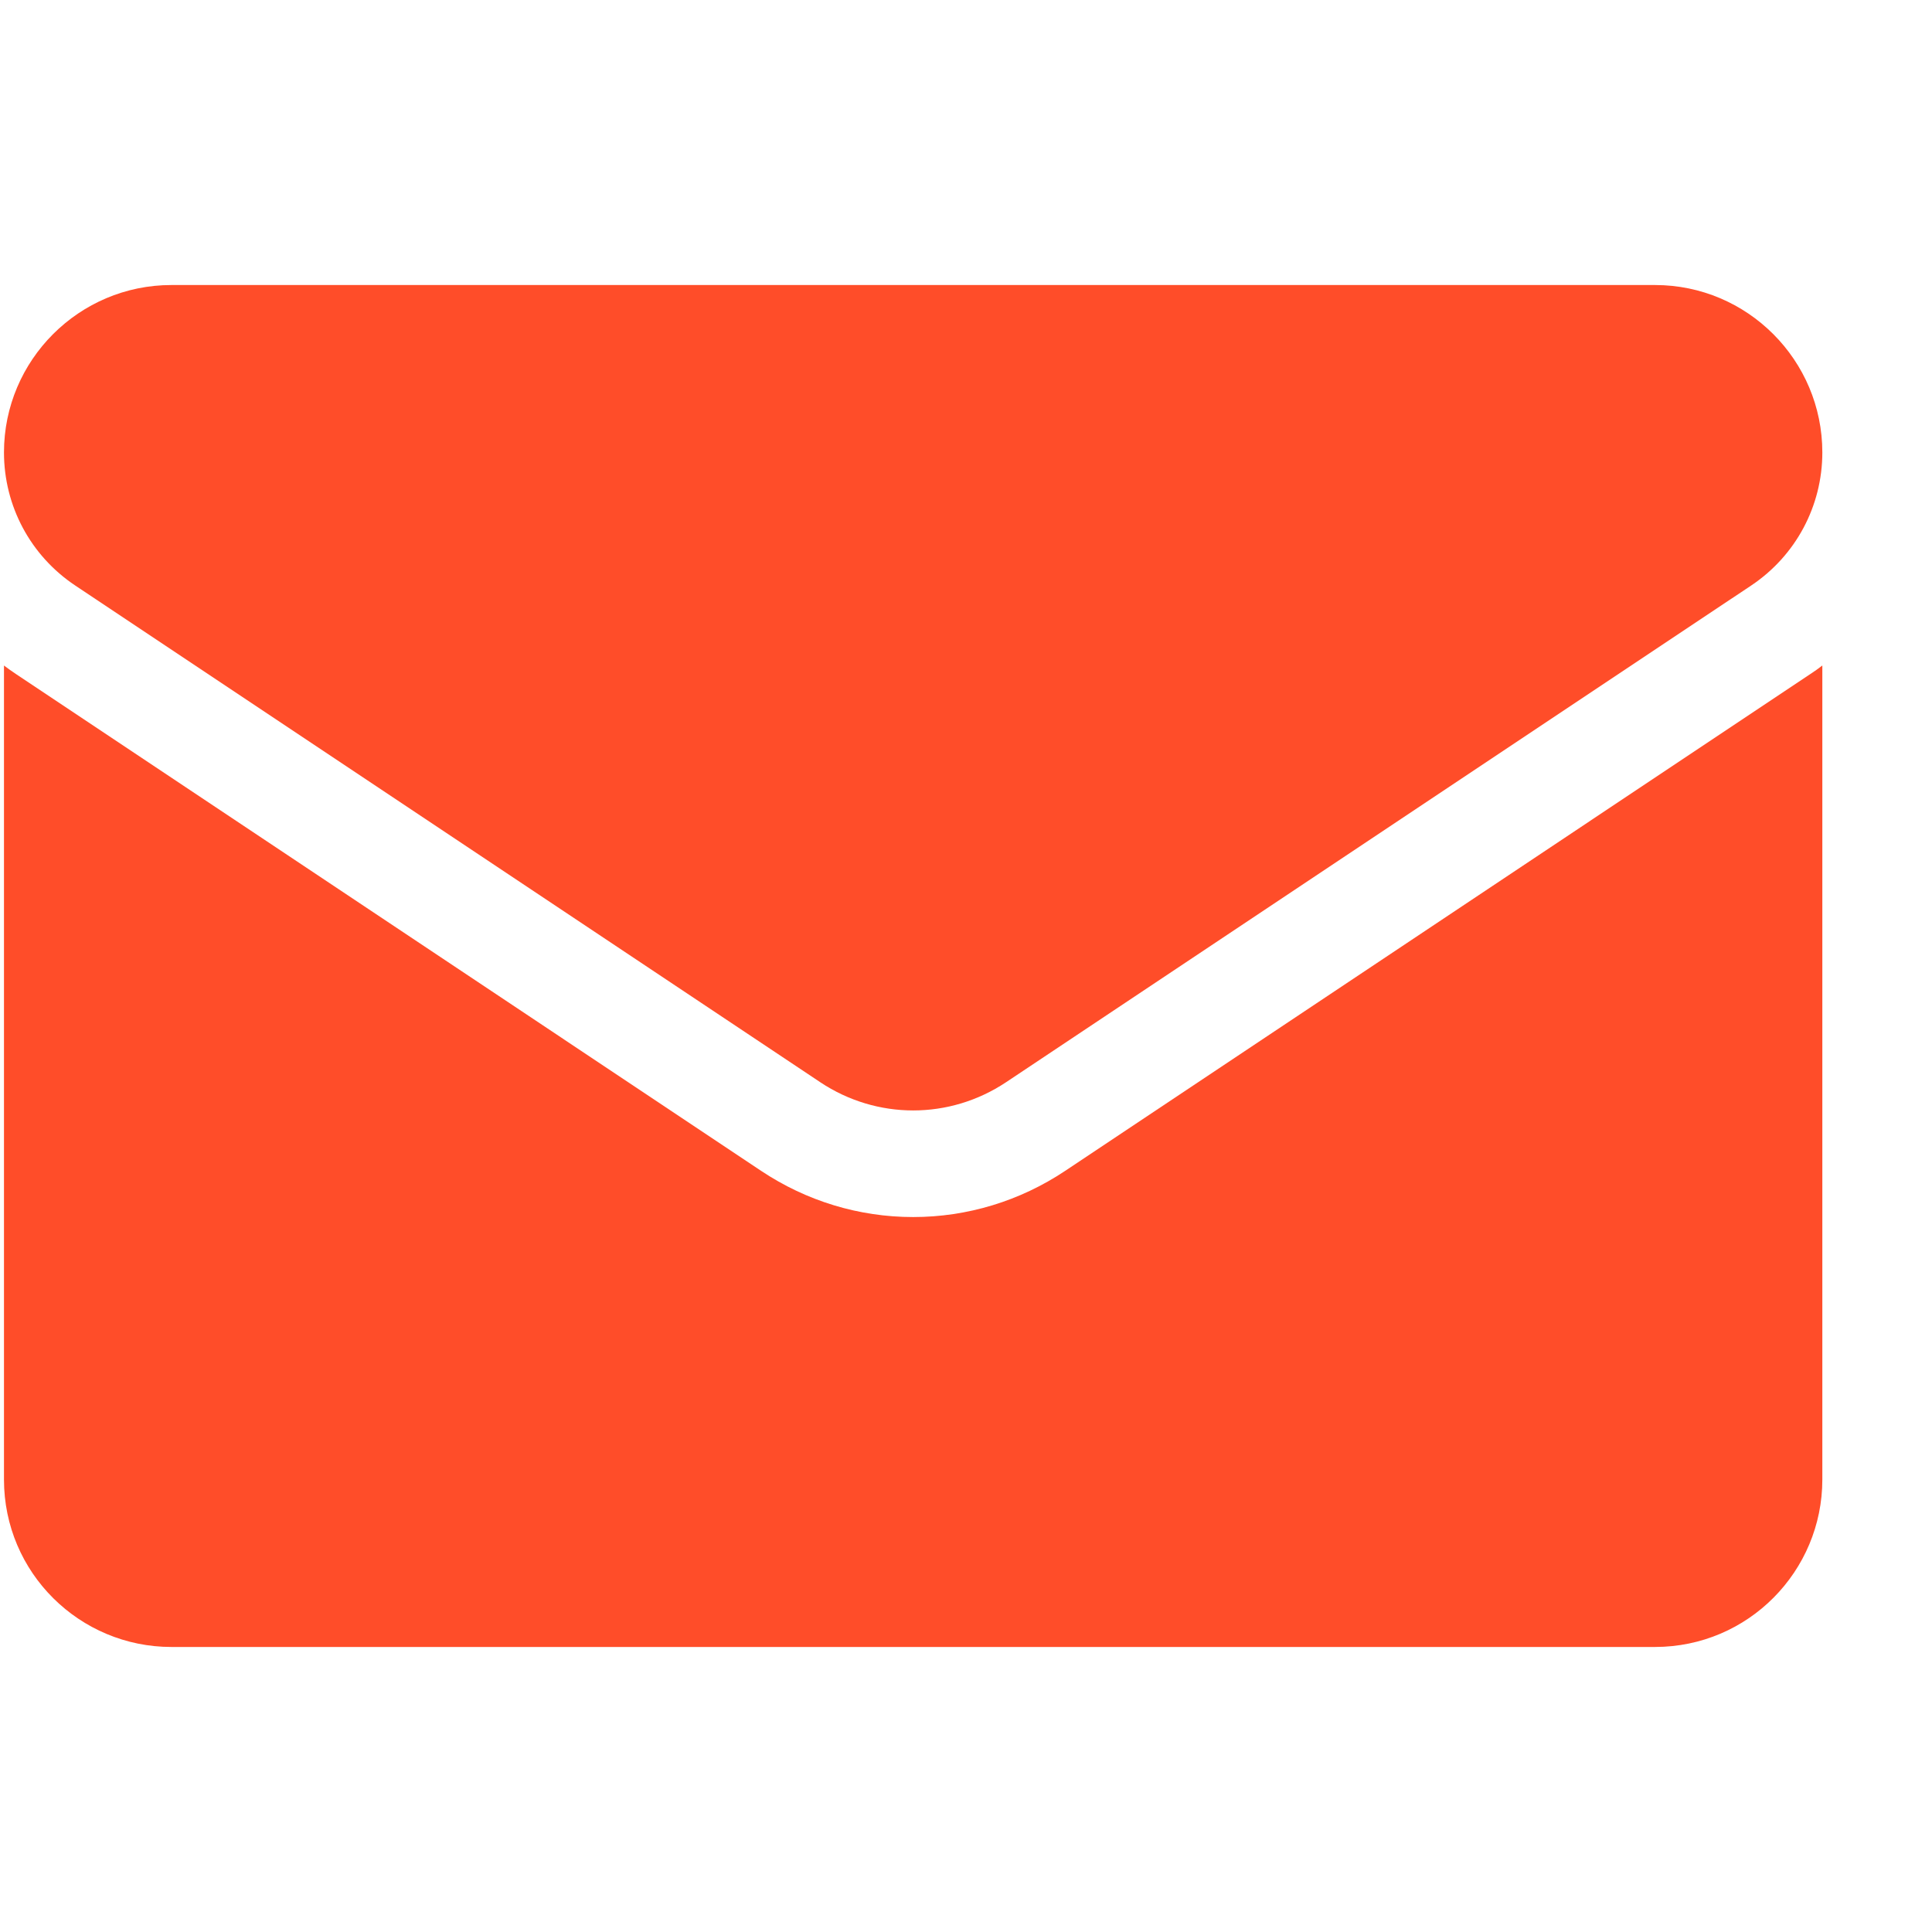<svg width="17" height="17" viewBox="0 0 17 17" fill="none" xmlns="http://www.w3.org/2000/svg">
<g clip-path="url(#clip0_619_33809)">
<path d="M9.372 10.303C8.974 10.568 8.512 10.709 8.035 10.709C7.558 10.709 7.096 10.568 6.698 10.303L0.142 5.932C0.105 5.908 0.07 5.882 0.035 5.856V13.019C0.035 13.84 0.702 14.492 1.508 14.492H14.562C15.383 14.492 16.035 13.825 16.035 13.019V5.856C16 5.883 15.965 5.908 15.928 5.932L9.372 10.303Z" fill="#FF4D29"/>
<path d="M0.662 5.152L7.218 9.523C7.466 9.688 7.751 9.771 8.035 9.771C8.32 9.771 8.604 9.688 8.852 9.523L15.409 5.152C15.801 4.89 16.035 4.453 16.035 3.981C16.035 3.169 15.375 2.508 14.563 2.508H1.508C0.696 2.508 0.035 3.169 0.035 3.981C0.035 4.453 0.269 4.89 0.662 5.152Z" fill="#FF4D29"/>
</g>
<defs>
<clipPath id="clip0_619_33809">
<rect width="16" height="16" fill="white" transform="translate(0.035 0.5)"/>
</clipPath>
</defs>
</svg>
